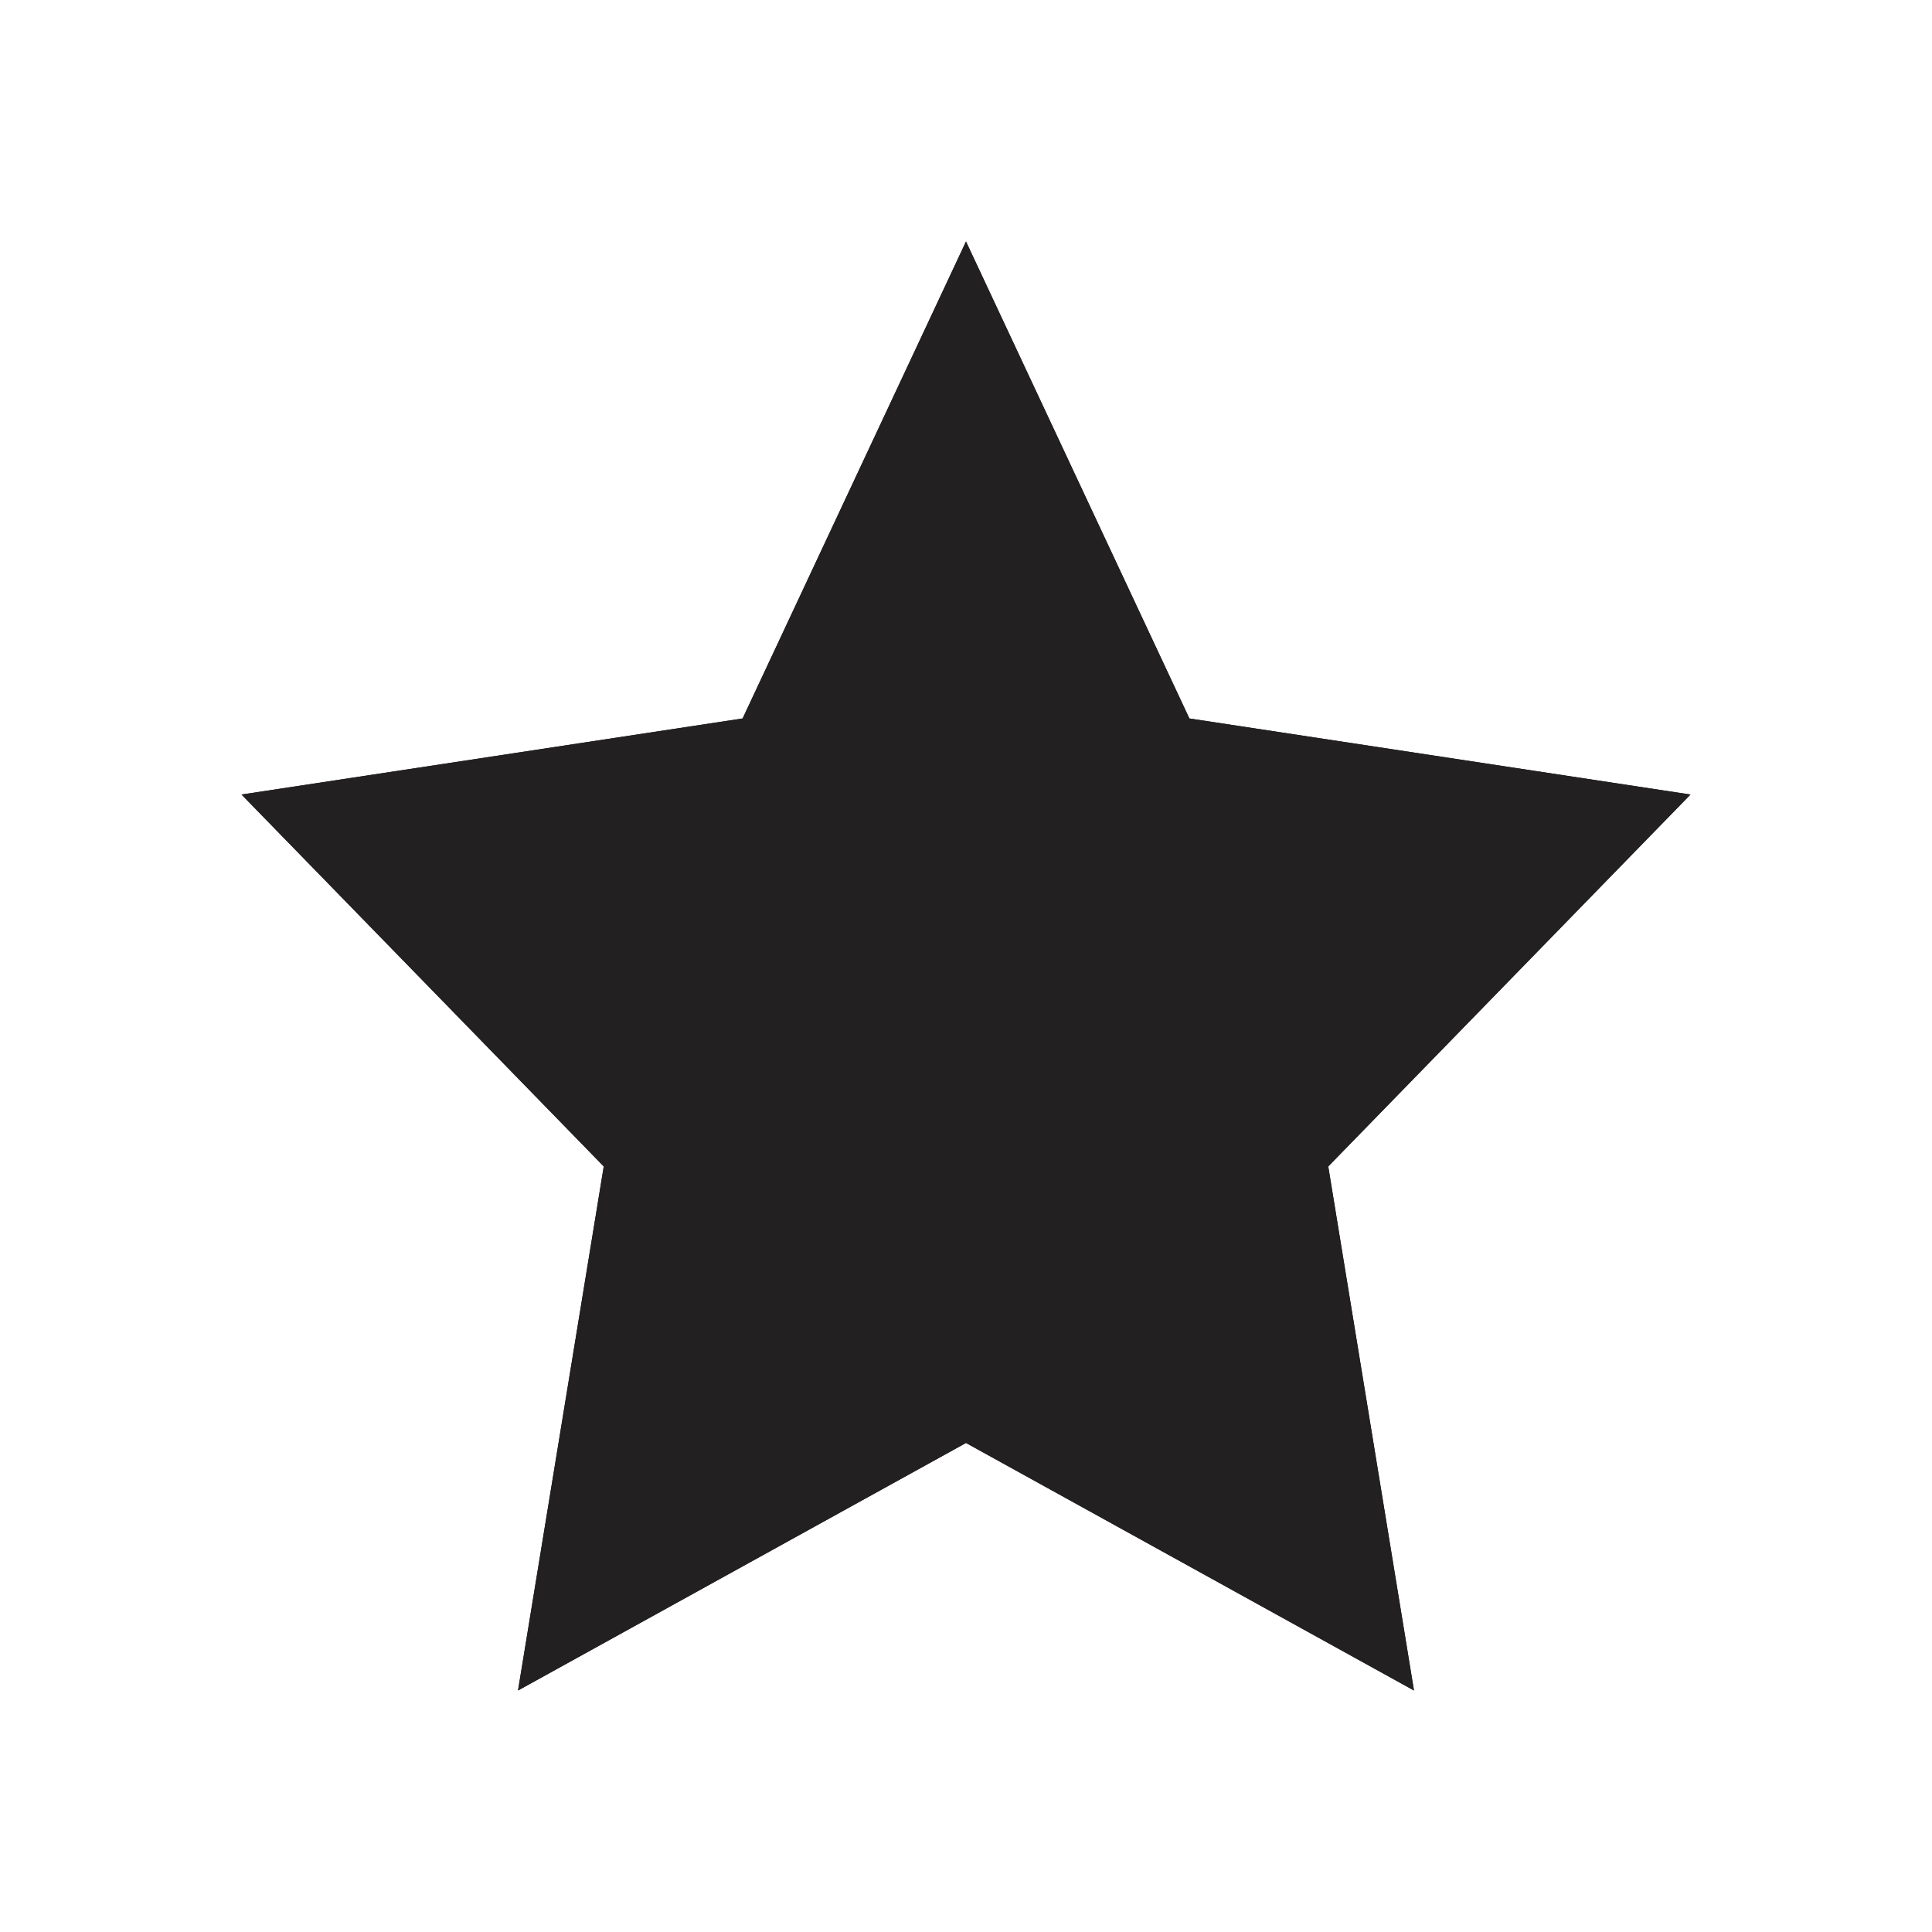 <svg xmlns="http://www.w3.org/2000/svg" fill="#222020" viewBox="0 0 16 16"><polygon points="8 11.95 4.29 14 5 9.66 2 6.58 6.15 5.95 8 2 9.85 5.95 14 6.58 11 9.66 11.71 14 8 11.95" data-name="fiche-produit/avis/full/24px"/><g data-name="fiche-produit/avis/full/24px"><g data-name="Mask"><polygon points="8 11.95 4.29 14 5 9.66 2 6.58 6.15 5.95 8 2 9.85 5.95 14 6.58 11 9.66 11.71 14 8 11.95" data-name="path-1"/></g></g></svg>